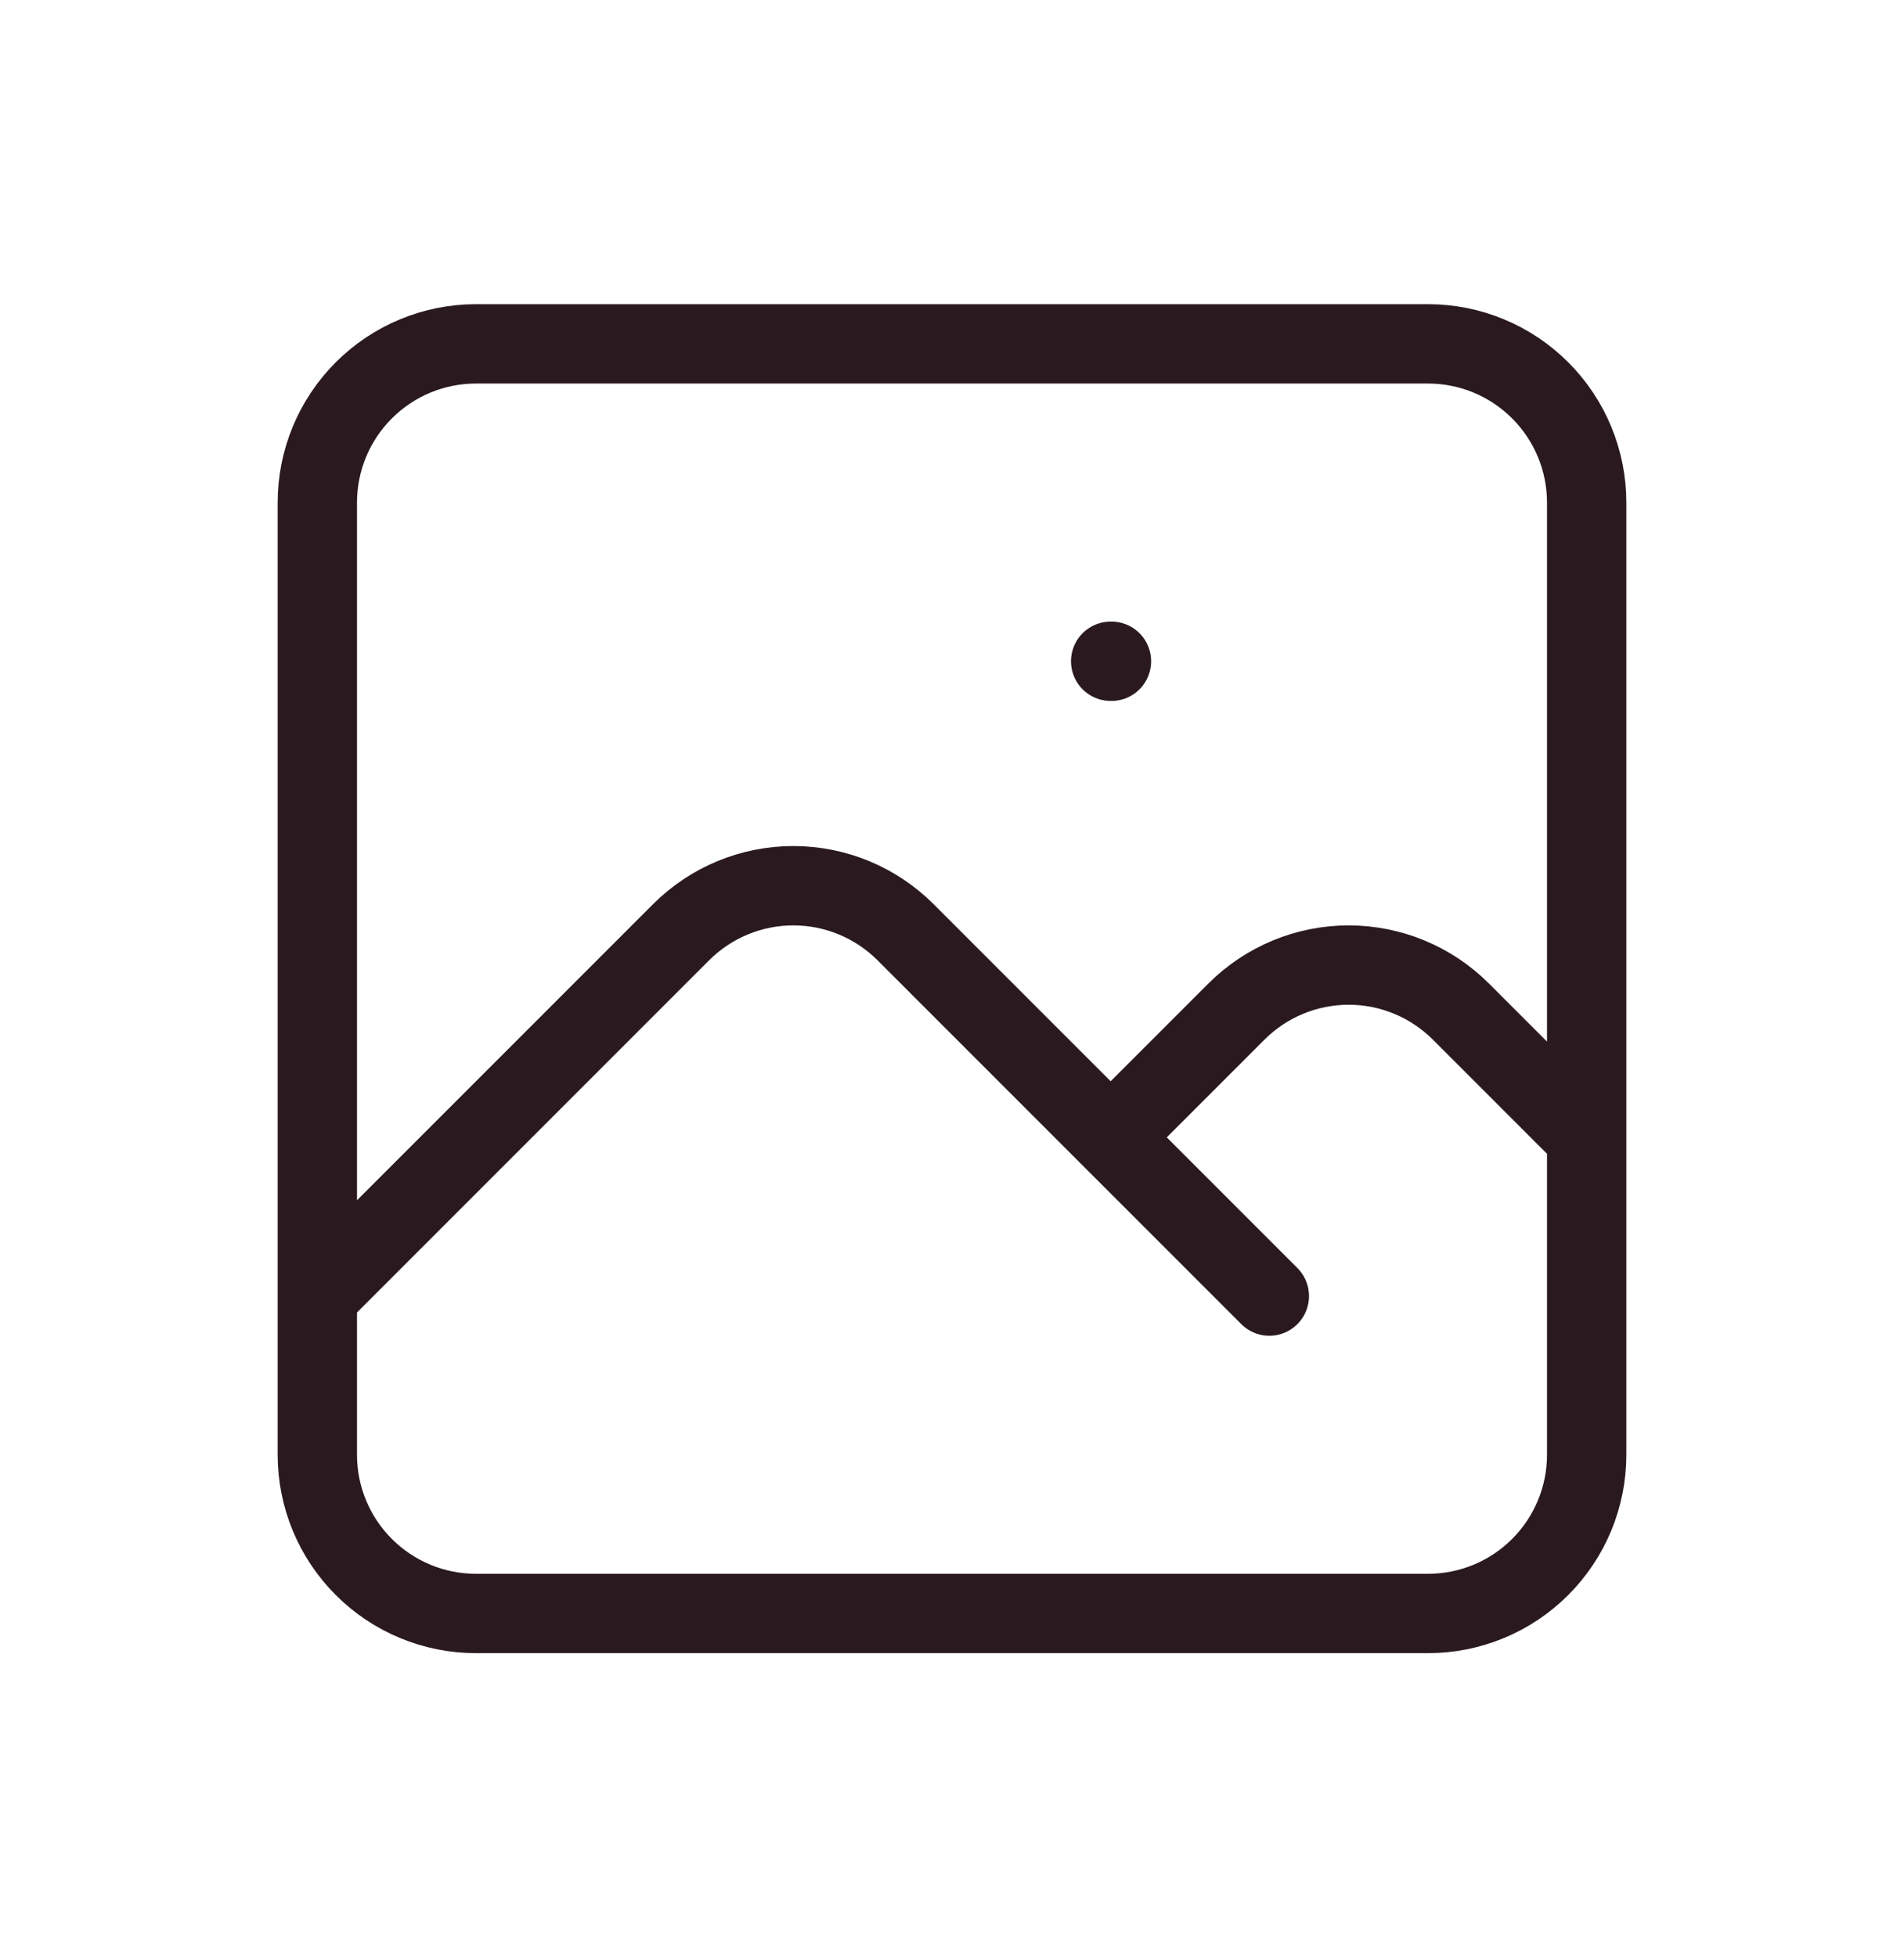 <svg width="36" height="37" viewBox="0 0 36 37" fill="none" xmlns="http://www.w3.org/2000/svg">
<path d="M6 24.5L12.879 17.621C13.442 17.059 14.204 16.743 15 16.743C15.796 16.743 16.558 17.059 17.121 17.621L24 24.5M21 21.5L23.379 19.121C23.942 18.559 24.704 18.243 25.5 18.243C26.296 18.243 27.058 18.559 27.621 19.121L30 21.5M21 12.5H21.015M9 30.5H27C27.796 30.5 28.559 30.184 29.121 29.621C29.684 29.059 30 28.296 30 27.5V9.5C30 8.704 29.684 7.941 29.121 7.379C28.559 6.816 27.796 6.5 27 6.5H9C8.204 6.5 7.441 6.816 6.879 7.379C6.316 7.941 6 8.704 6 9.5V27.5C6 28.296 6.316 29.059 6.879 29.621C7.441 30.184 8.204 30.5 9 30.5Z" stroke="#2A1A1F" stroke-width="1.5" stroke-linecap="round" stroke-linejoin="round"/>
</svg>
